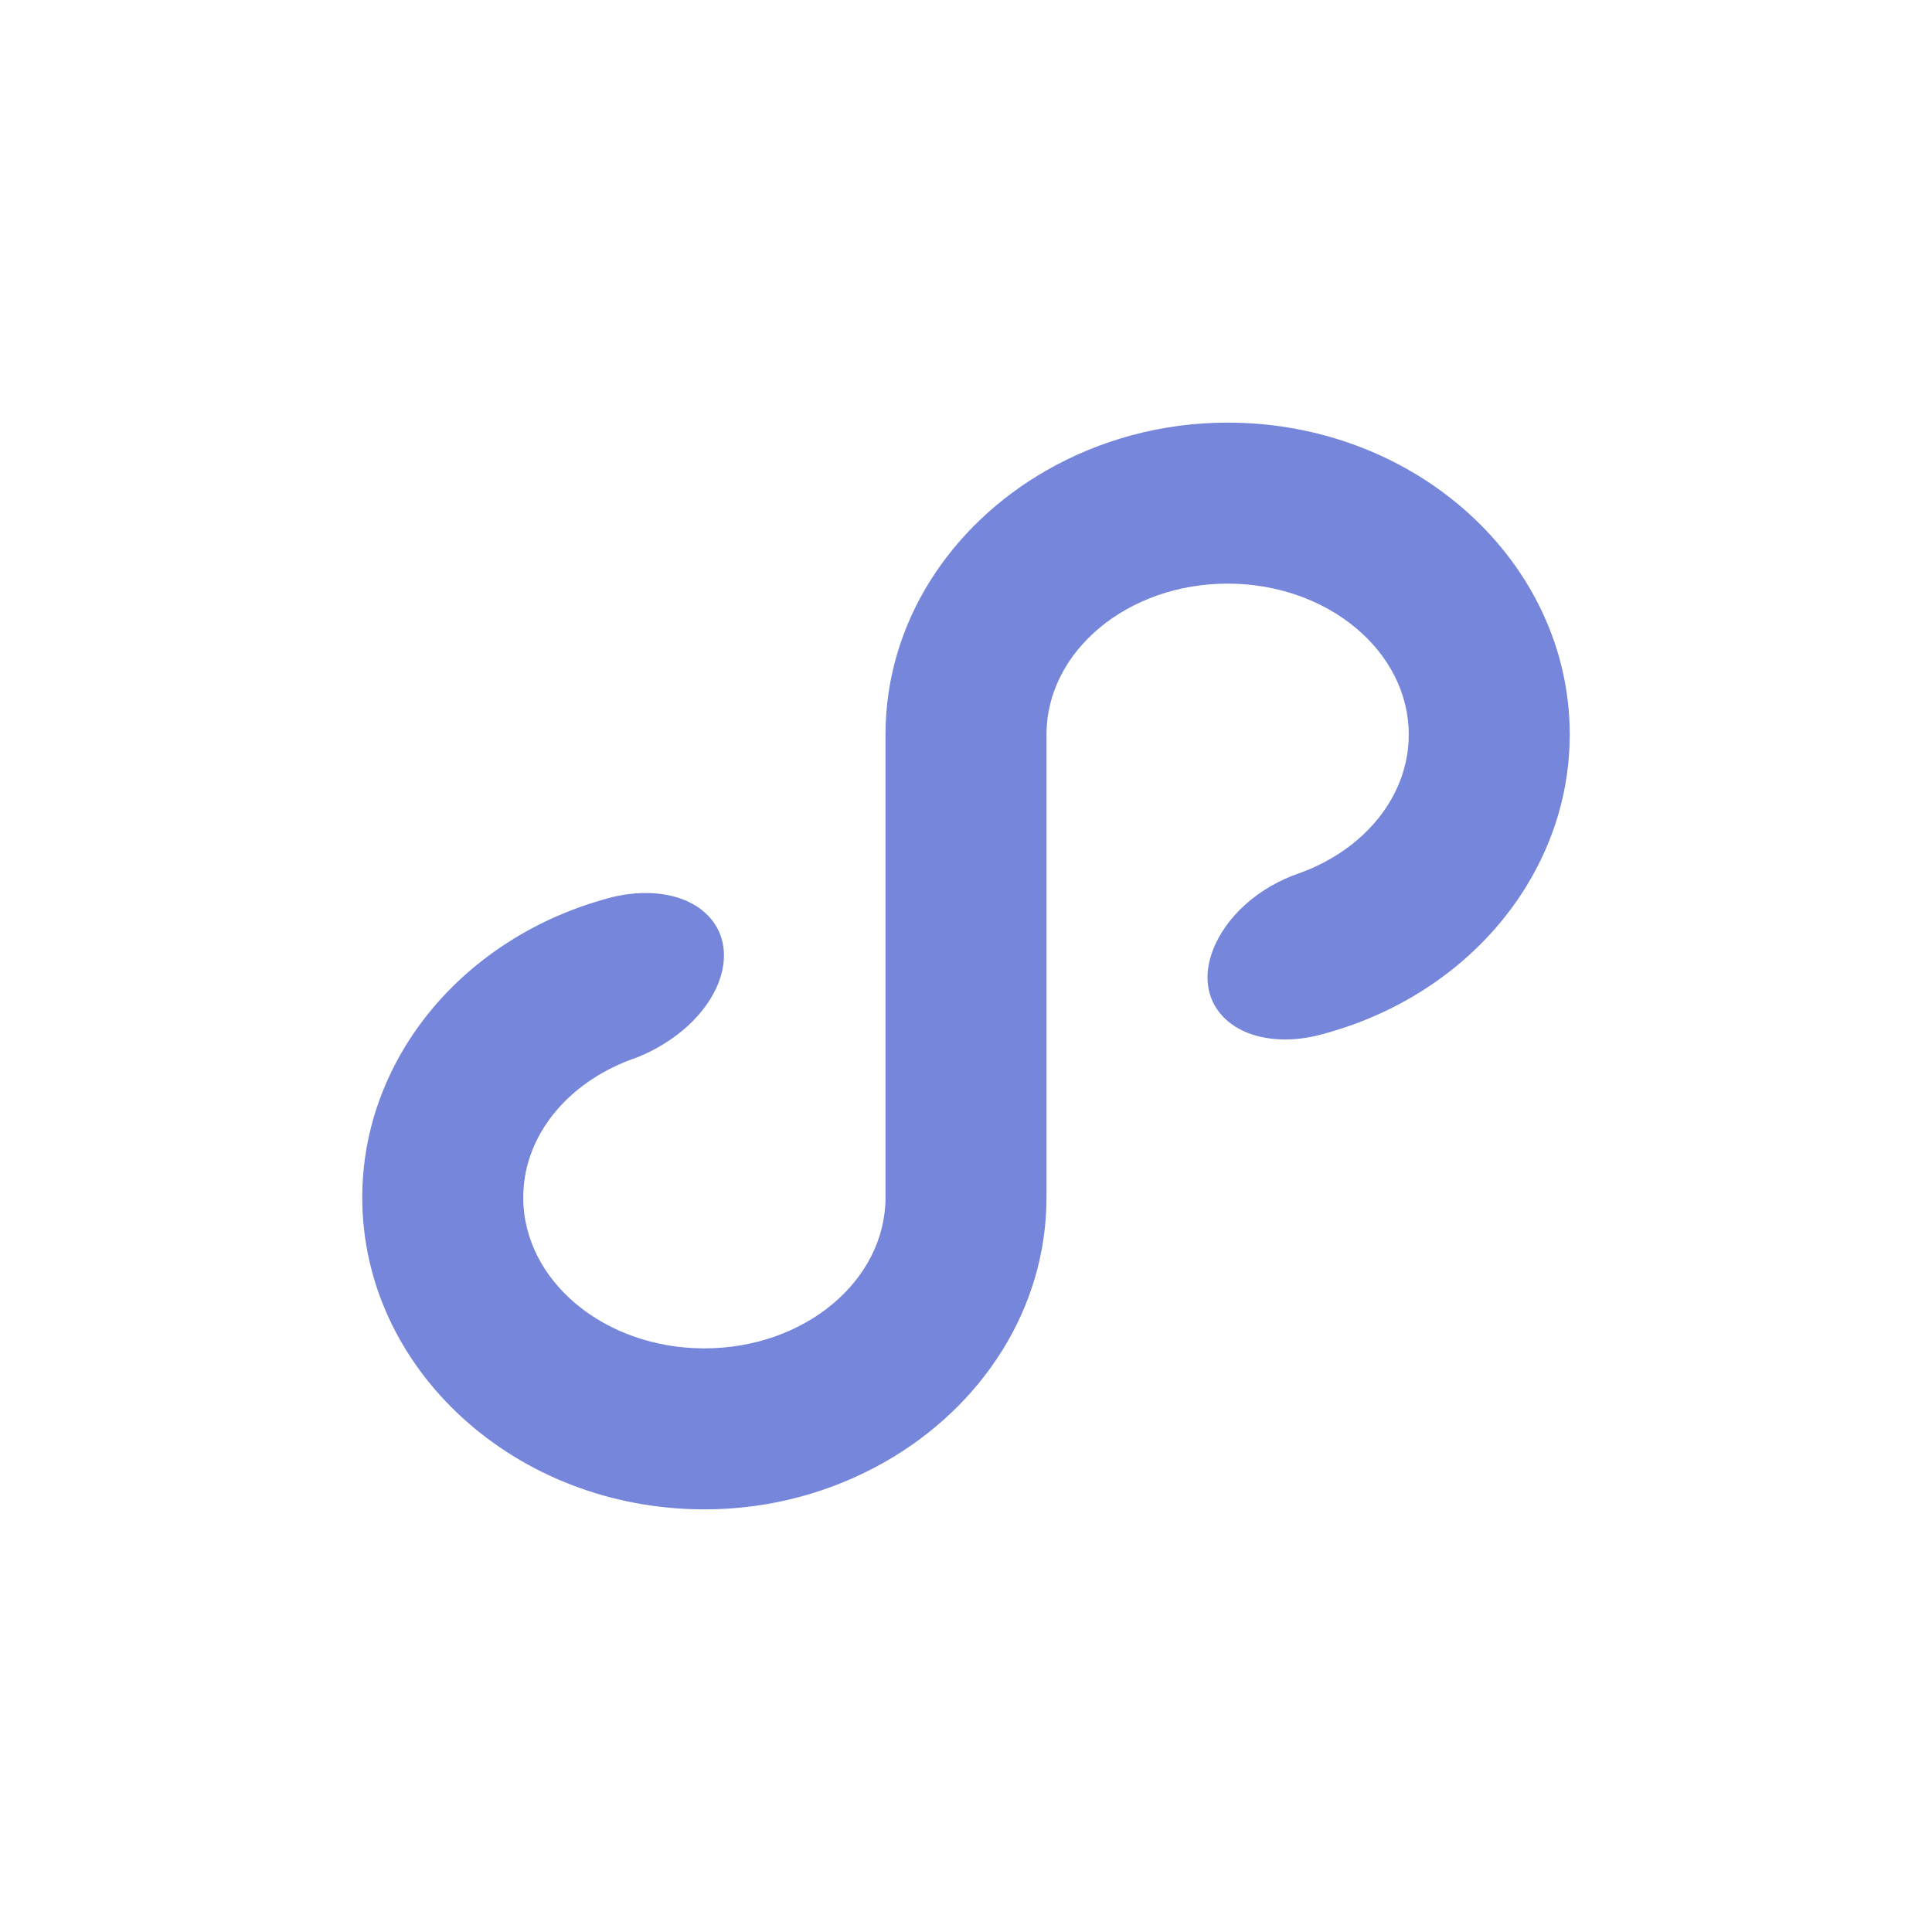 <?xml version="1.0" encoding="UTF-8"?>
<svg width="96px" height="96px" viewBox="0 0 96 96" version="1.1" xmlns="http://www.w3.org/2000/svg" xmlns:xlink="http://www.w3.org/1999/xlink">
    <!-- Generator: Sketch 41.2 (35397) - http://www.bohemiancoding.com/sketch -->
    <title>small_application_icon copy 3</title>
    <desc>Created with Sketch.</desc>
    <defs></defs>
    <g id="模块/插件" stroke="none" stroke-width="1" fill="none" fill-rule="evenodd">
        <g id="small_application_icon-copy-3" fill="#7586DB">
            <path d="M61,21 C57.693,21 54.614,21.879 52,23.374 C47.205,26.118 44,30.968 44,36.5 L44,59.5 C44,63.642 39.97,67 35,67 C30.029,67 26,63.642 26,59.5 C26,56.552 28.046,54.009 31.015,52.783 C31.229,52.695 31.446,52.611 31.669,52.537 C33.538,51.787 35.141,50.379 35.736,48.744 C36.615,46.33 34.979,44.374 32.083,44.374 C31.361,44.374 30.629,44.496 29.923,44.716 C29.92,44.717 29.917,44.718 29.913,44.719 C25.726,45.921 22.231,48.557 20.133,52 C18.778,54.225 18,56.78 18,59.5 C18,68.047 25.626,75 35,75 C38.307,75 41.386,74.121 44,72.626 C48.795,69.882 52,65.032 52,59.5 L52,36.5 C52,32.358 56.029,29 61,29 C65.97,29 70,32.358 70,36.5 C70,39.574 67.781,42.216 64.604,43.374 C62.555,44.061 60.876,45.544 60.236,47.301 C59.362,49.703 60.99,51.651 63.873,51.651 C64.526,51.651 65.186,51.539 65.829,51.357 C65.934,51.328 66.038,51.296 66.142,51.265 C70.304,50.056 73.778,47.428 75.866,44 C77.222,41.776 78,39.22 78,36.5 C78,27.953 70.374,21 61,21" id="Page-1"></path>
        </g>
    </g>
</svg>